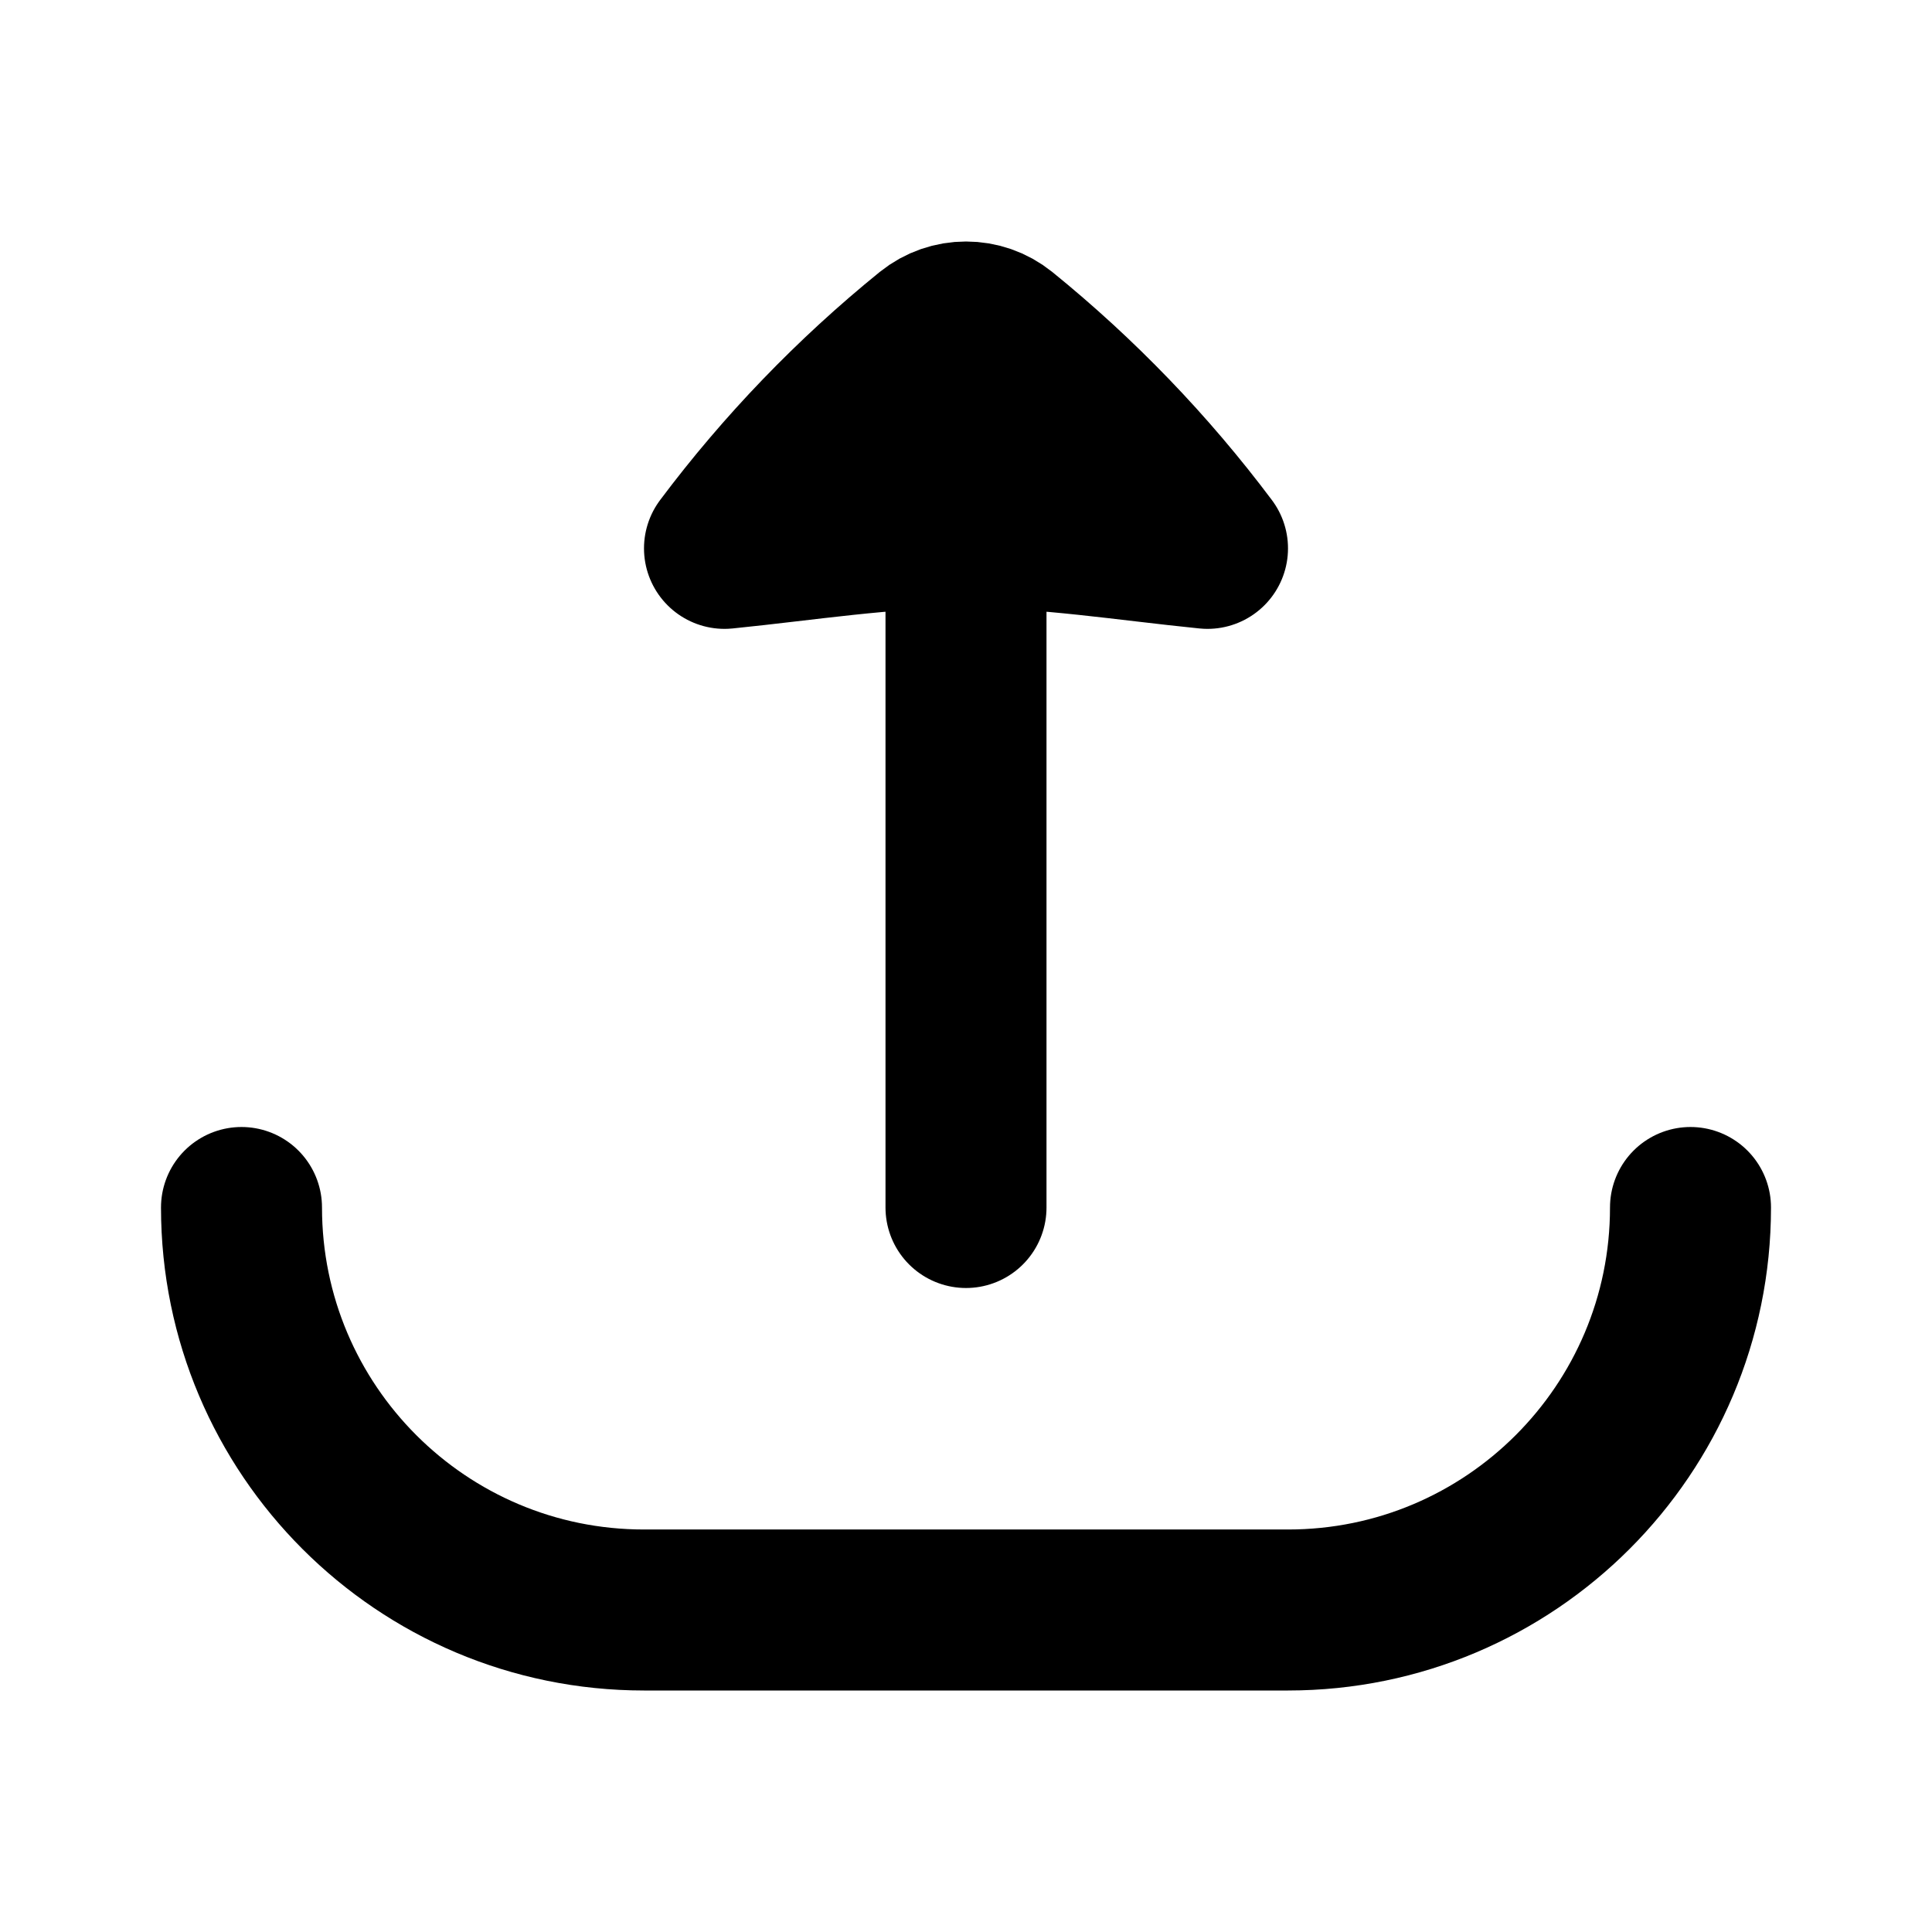 <svg
  xmlns="http://www.w3.org/2000/svg"
  width="24"
  height="24"
  viewBox="0 0 24 24"
  fill="none"
>
  <path
    opacity="0.28"
    d="M9 6.812C9.74 5.825 10.599 4.933 11.556 4.157C11.686 4.052 11.843 4 12 4C12.157 4 12.314 4.052 12.444 4.157C13.401 4.933 14.26 5.825 15 6.812C14.006 6.712 13.001 6.55 12 6.55C10.999 6.55 9.994 6.712 9 6.812Z"
    fill="currentcolor"
  />
  <path
    d="M3 15C3 17.761 5.239 20 8 20H16C18.761 20 21 17.761 21 15M12 6.55V15M12 6.55C10.999 6.55 9.994 6.712 9 6.812C9.74 5.825 10.599 4.933 11.556 4.157C11.686 4.052 11.843 4 12 4C12.157 4 12.314 4.052 12.444 4.157C13.401 4.933 14.26 5.825 15 6.812C14.006 6.712 13.001 6.55 12 6.55Z"
    stroke="currentcolor"
    stroke-width="2"
    stroke-linecap="round"
    stroke-linejoin="round"
  />
</svg>
